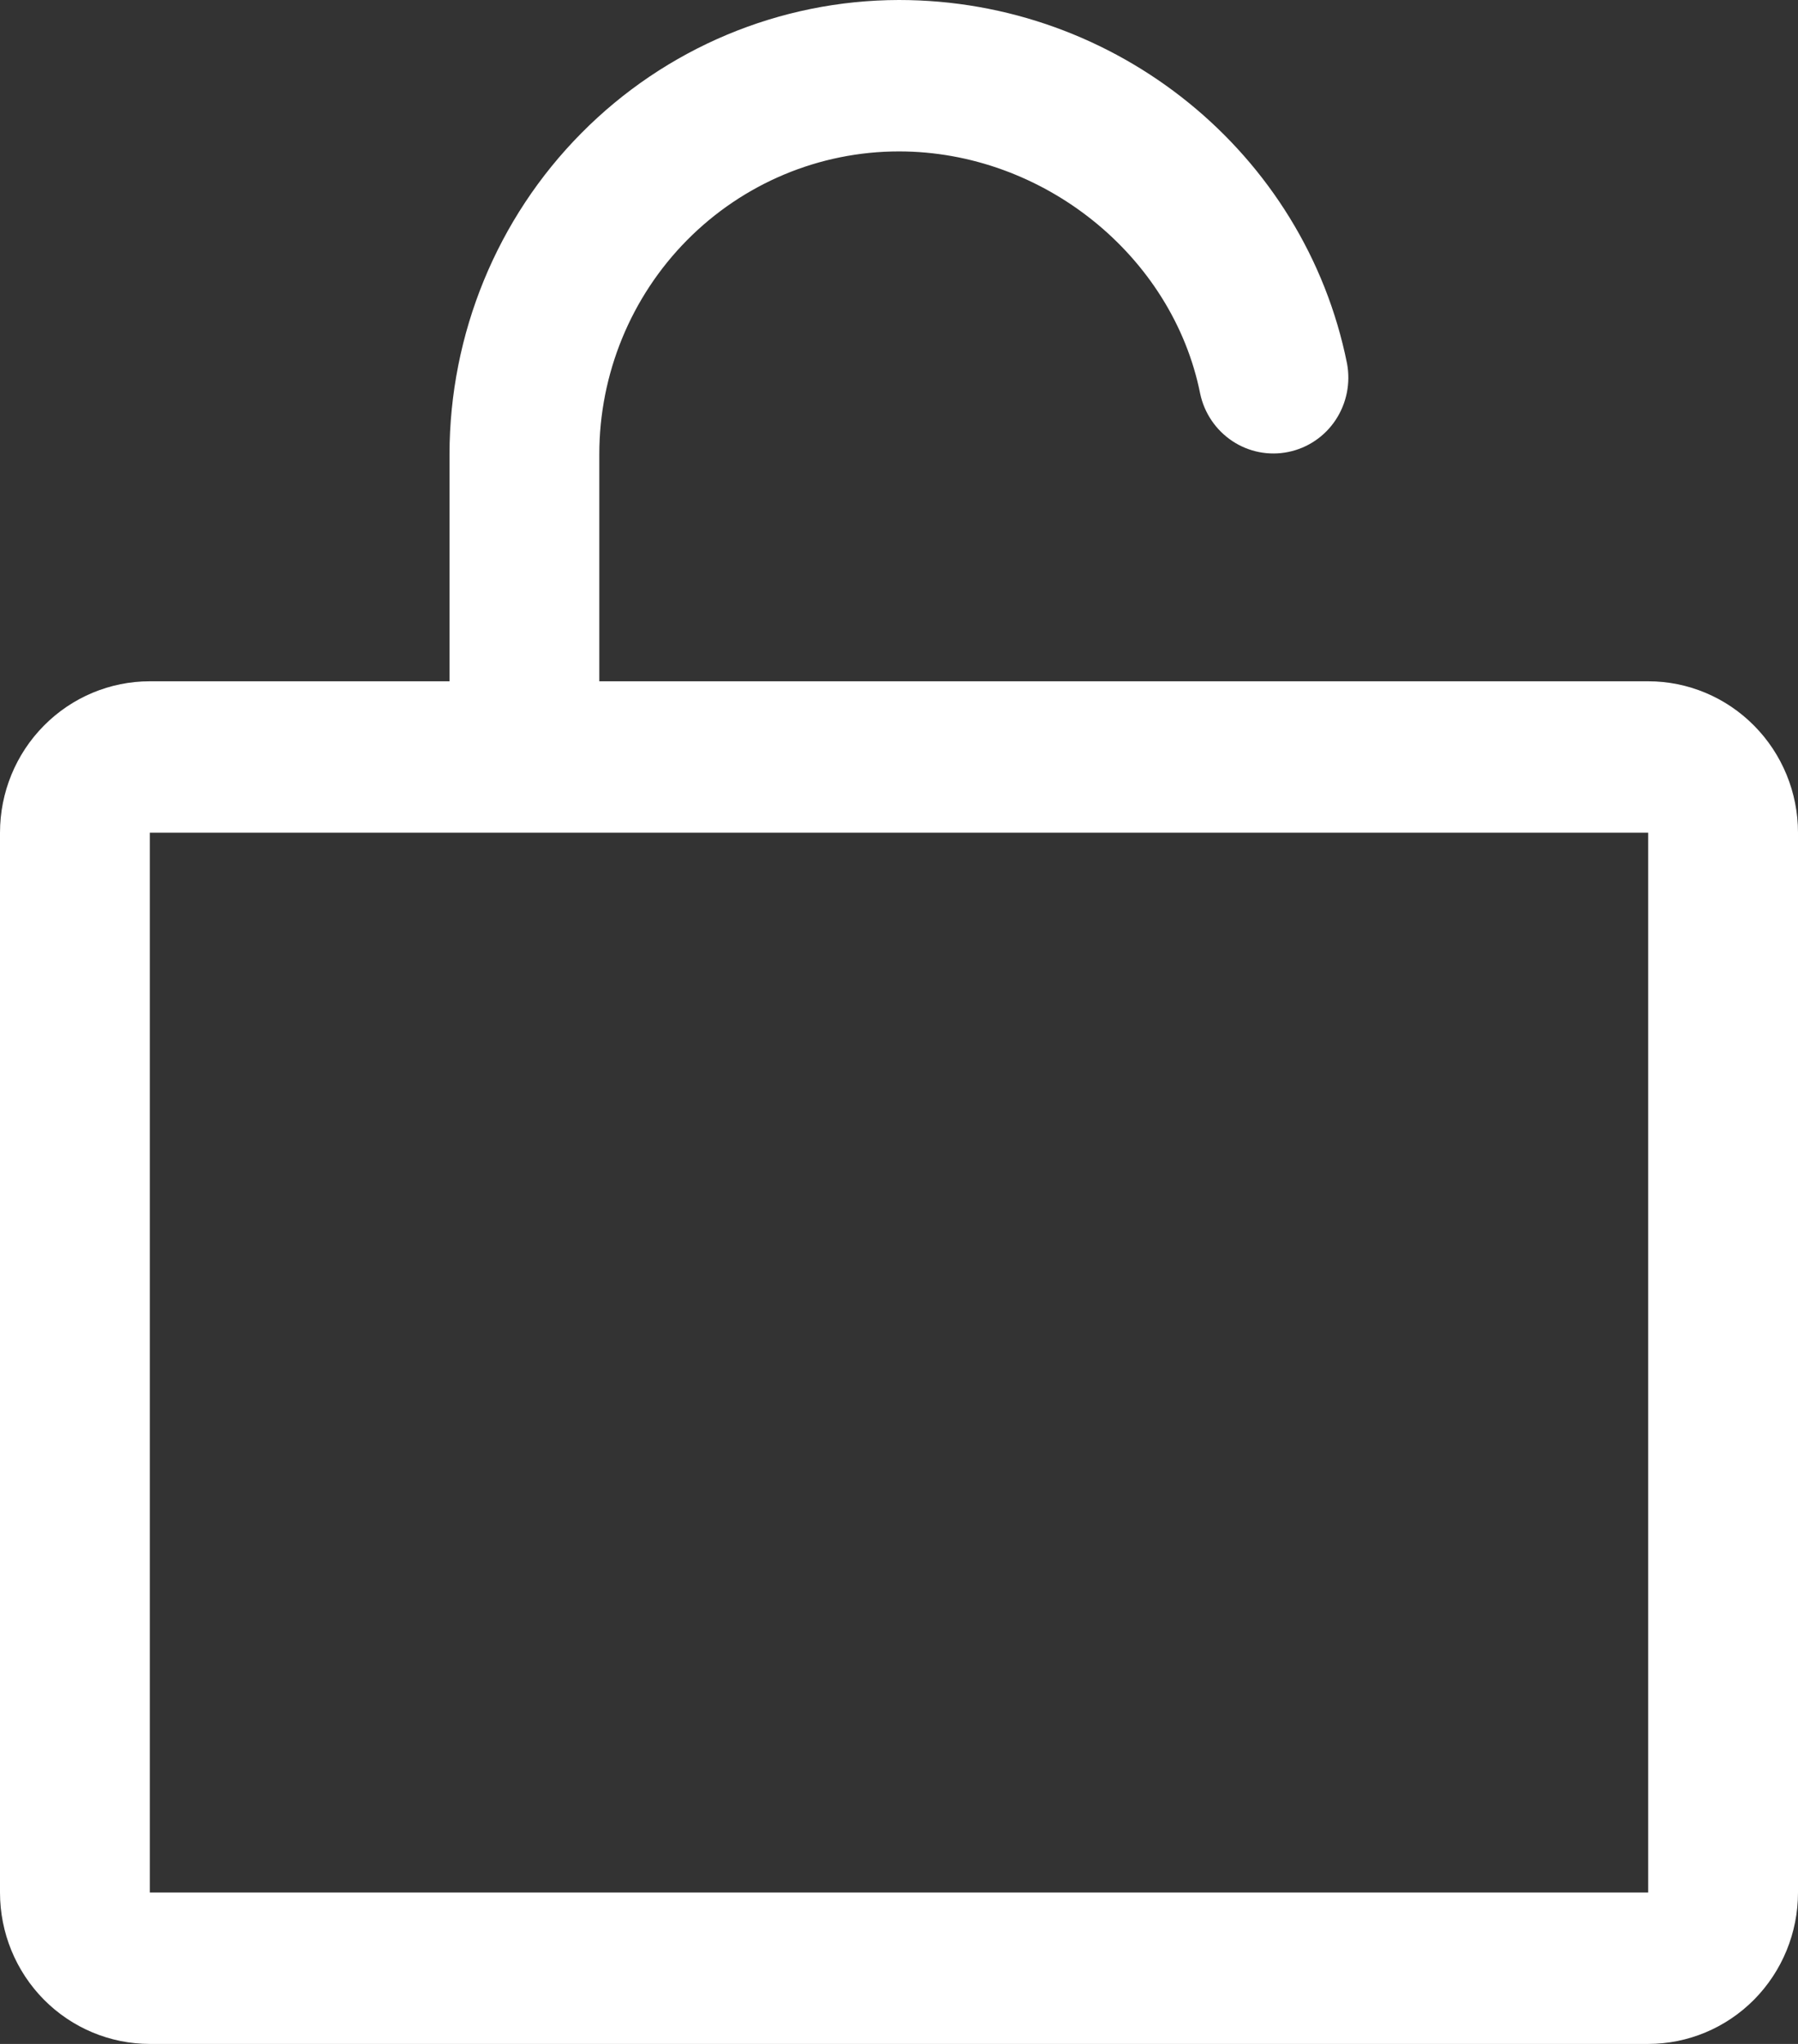 <svg width="22" height="25" viewBox="0 0 22 25" fill="none" xmlns="http://www.w3.org/2000/svg">
<rect x="0" y="0" width="22" height="25" fill="#333333" stroke="none"/>
<path d="M20.167 8.333H7.333V5.556C7.333 4.573 7.72 3.631 8.407 2.937C9.095 2.242 10.027 1.852 11 1.852C12.761 1.852 14.346 3.125 14.685 4.814C14.735 5.052 14.877 5.261 15.079 5.395C15.281 5.529 15.527 5.577 15.764 5.528C16 5.48 16.209 5.339 16.343 5.136C16.477 4.933 16.527 4.685 16.482 4.446C15.964 1.869 13.658 0 11 0C9.542 0.002 8.144 0.587 7.113 1.629C6.081 2.67 5.502 4.083 5.5 5.556V8.333H1.833C1.347 8.333 0.881 8.528 0.537 8.876C0.193 9.223 0 9.694 0 10.185V23.148C0 23.639 0.193 24.11 0.537 24.458C0.881 24.805 1.347 25 1.833 25H20.167C20.653 25 21.119 24.805 21.463 24.458C21.807 24.11 22 23.639 22 23.148V10.185C22 9.694 21.807 9.223 21.463 8.876C21.119 8.528 20.653 8.333 20.167 8.333ZM20.167 23.148H1.833V10.185H20.167V23.148Z" fill="white"/>
</svg>
